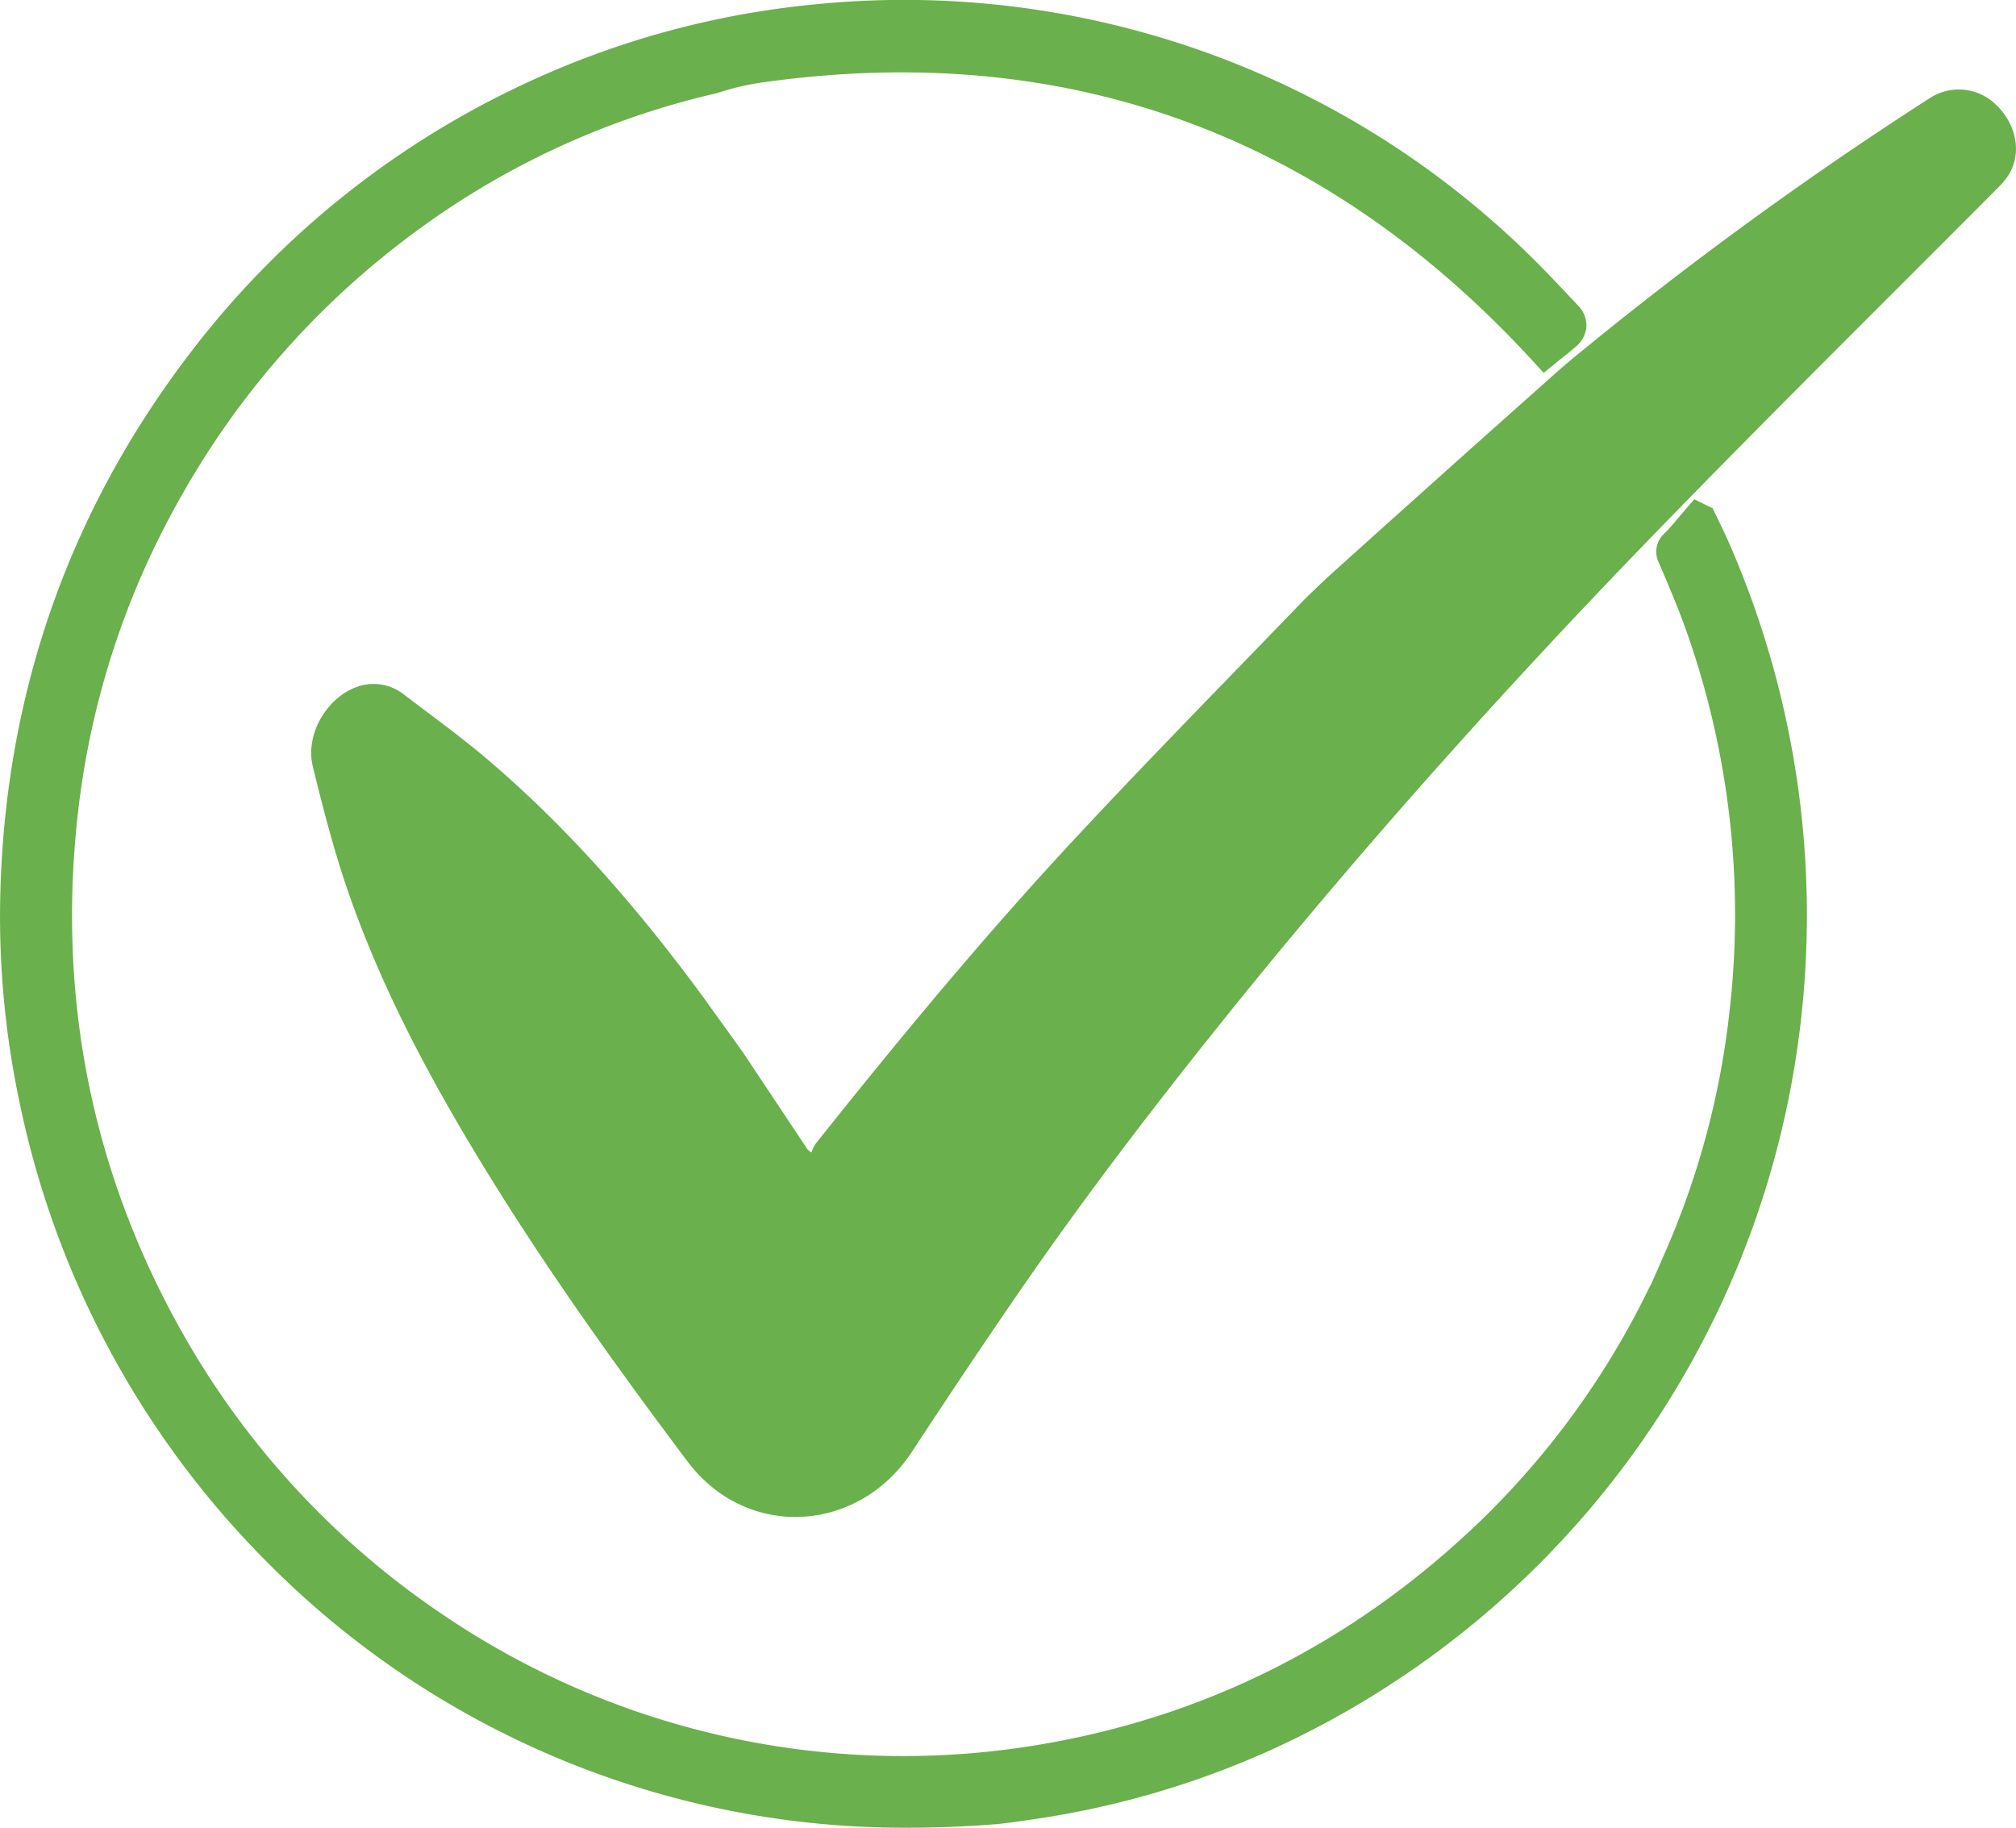 <svg id="tick" xmlns="http://www.w3.org/2000/svg" viewBox="0 0 349.26 316.66">
  <title>tick</title>
  <path d="M134.45,206.05l11.22,16.86.64.51a6.68,6.68,0,0,1,.71-1.5c14.52-18.25,29.39-36.21,45.29-53.27,12.93-13.88,26.25-27.39,39.41-41.06.5-.51,3.83-3.69,4.49-4.28q19.41-17.48,38.92-34.83c1.87-1.67,3.8-3.27,5.75-4.83.52-.42,2.72-2.22,3.35-2.72a651.54,651.54,0,0,1,55.63-40.07,9.21,9.21,0,0,1,11.66,1C355,45.16,356,50,353.91,53.73a11.29,11.29,0,0,1-1.85,2.34C332.25,76,312.23,95.74,292.67,115.91c-25.08,25.84-49.12,52.63-71.82,80.6-12.94,16-25.47,32.21-37.18,49.08-6.82,9.83-13.45,19.78-20,29.75-9.33,14.11-28.61,15.18-38.81,1.61-14.07-18.72-27.65-37.81-39.5-58.06-7.85-13.42-14.81-27.28-19.76-42-2.24-6.68-4-13.53-5.67-20.39-1.41-5.82,2.8-12.51,8.41-14a8.45,8.45,0,0,1,7.53,1.68c4.83,3.67,9.75,7.23,14.36,11.15,14.23,12.11,26.33,26.18,37.37,41.19Z" transform="translate(-5.74 -23.73)" fill="#6ab04c"/>
  <path d="M162.58,340.39A155.26,155.26,0,0,1,52.22,294.58,158,158,0,0,1,9.13,214.73,155.52,155.52,0,0,1,5.81,178c1-34.94,12.29-66.51,33.43-93.83A155.2,155.2,0,0,1,95.33,38.85,152.7,152.7,0,0,1,147,24.48,154.77,154.77,0,0,1,270.17,67.41c2.77,2.68,5.44,5.51,8,8.24l.88.94a4.93,4.93,0,0,1,1.53,3.67,5,5,0,0,1-1.9,3.58c-.9.78-1.8,1.5-2.68,2.19l-1,.82-1.83,1.48-1.59-1.74c-36.42-39.83-81.65-56.15-134.43-48.48a43.1,43.1,0,0,0-6.54,1.55c-.52.15-.9.27-1.08.31A140.39,140.39,0,0,0,78.44,63.35a145.19,145.19,0,0,0-41.52,46.73,143.42,143.42,0,0,0-17.57,53.55c-3.84,32.21,2.12,62.67,17.72,90.54a144.21,144.21,0,0,0,45.36,49.28A142,142,0,0,0,182,326.59c30.94-4.38,58.15-17.85,80.89-40a143,143,0,0,0,28.28-39.18c.19-.39.39-.77.6-1.16l0,0c.24-.52,1.93-4.37,2.71-6.17a142.85,142.85,0,0,0,10.86-40.87,147.23,147.23,0,0,0-7.54-66.42c-1.26-3.55-2.78-7.13-4.25-10.58l-.43-1a4.24,4.24,0,0,1,.91-5c1-1,1.84-2,2.78-3.13l1.2-1.4,1.26-1.45,3.19,1.57.37.79c.25.53.51,1,.76,1.57.55,1.15,1.13,2.34,1.66,3.55a160.94,160.94,0,0,1,12,86.67,158.33,158.33,0,0,1-91,122.39,153.63,153.63,0,0,1-39.83,11.91c-.55.09-6.06.91-7.89,1.08Q170.5,340.4,162.58,340.39ZM275.67,79.8Z" transform="translate(-5.74 -23.73)" fill="#6ab04c"/>
</svg>
